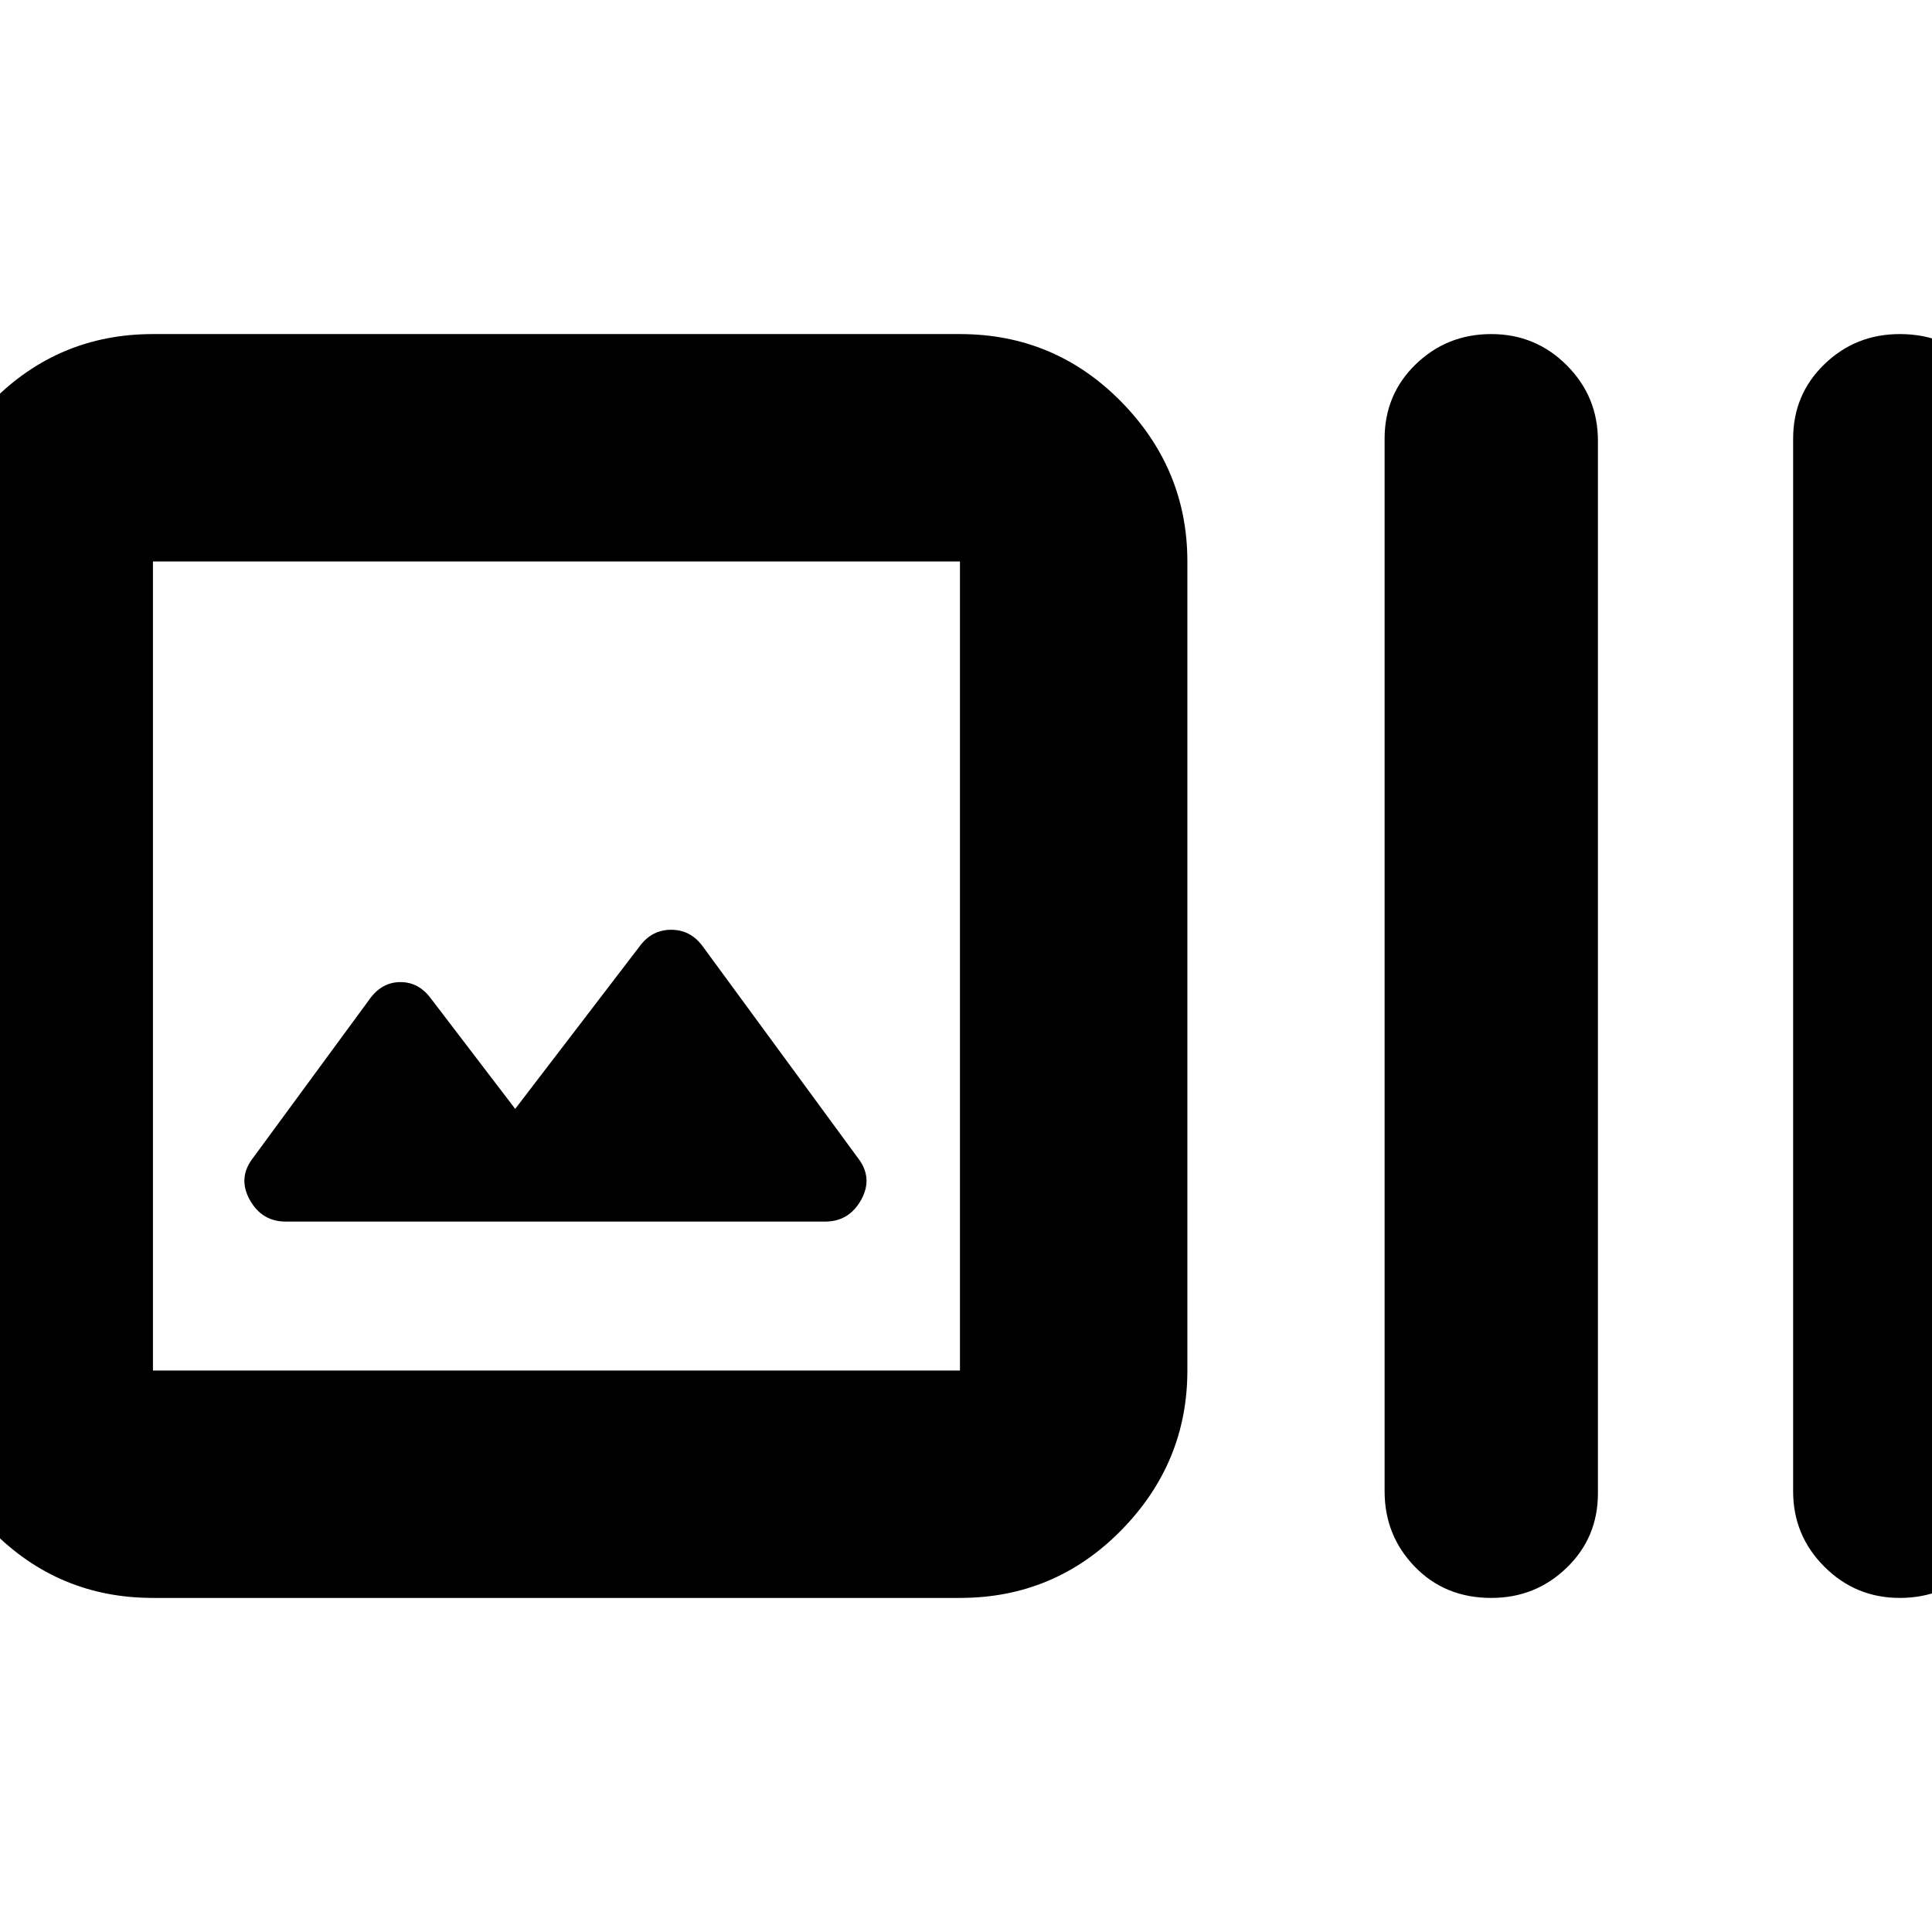 <svg xmlns="http://www.w3.org/2000/svg" height="24" width="24"><path d="M1.9 19.85q-1.175 0-2-.837-.825-.838-.825-1.988V6.975q0-1.15.825-1.988.825-.837 2-.837h10.025q1.175 0 2 .837.825.838.825 1.988v10.05q0 1.15-.825 1.988-.825.837-2 .837Zm0-2.825h10.025V6.975H1.9v10.05Zm16.625 2.825q-.575 0-.95-.388-.375-.387-.375-.937V5.45q0-.55.387-.925.388-.375.938-.375.55 0 .937.387.388.388.388.938V18.55q0 .55-.388.925-.387.375-.937.375Zm5.075 0q-.55 0-.937-.388-.388-.387-.388-.937V5.45q0-.55.388-.925.387-.375.937-.375.575 0 .95.387.375.388.375.938V18.55q0 .55-.387.925-.388.375-.938.375ZM3.55 15.175h6.7q.3 0 .45-.275.15-.275-.05-.525L8.725 11.75q-.15-.2-.387-.2-.238 0-.388.2L6.4 13.775 5.35 12.4q-.15-.2-.375-.2t-.375.2l-1.45 1.975q-.2.25-.05.525.15.275.45.275Zm-1.65-8.2v10.05-10.05Z"/></svg>